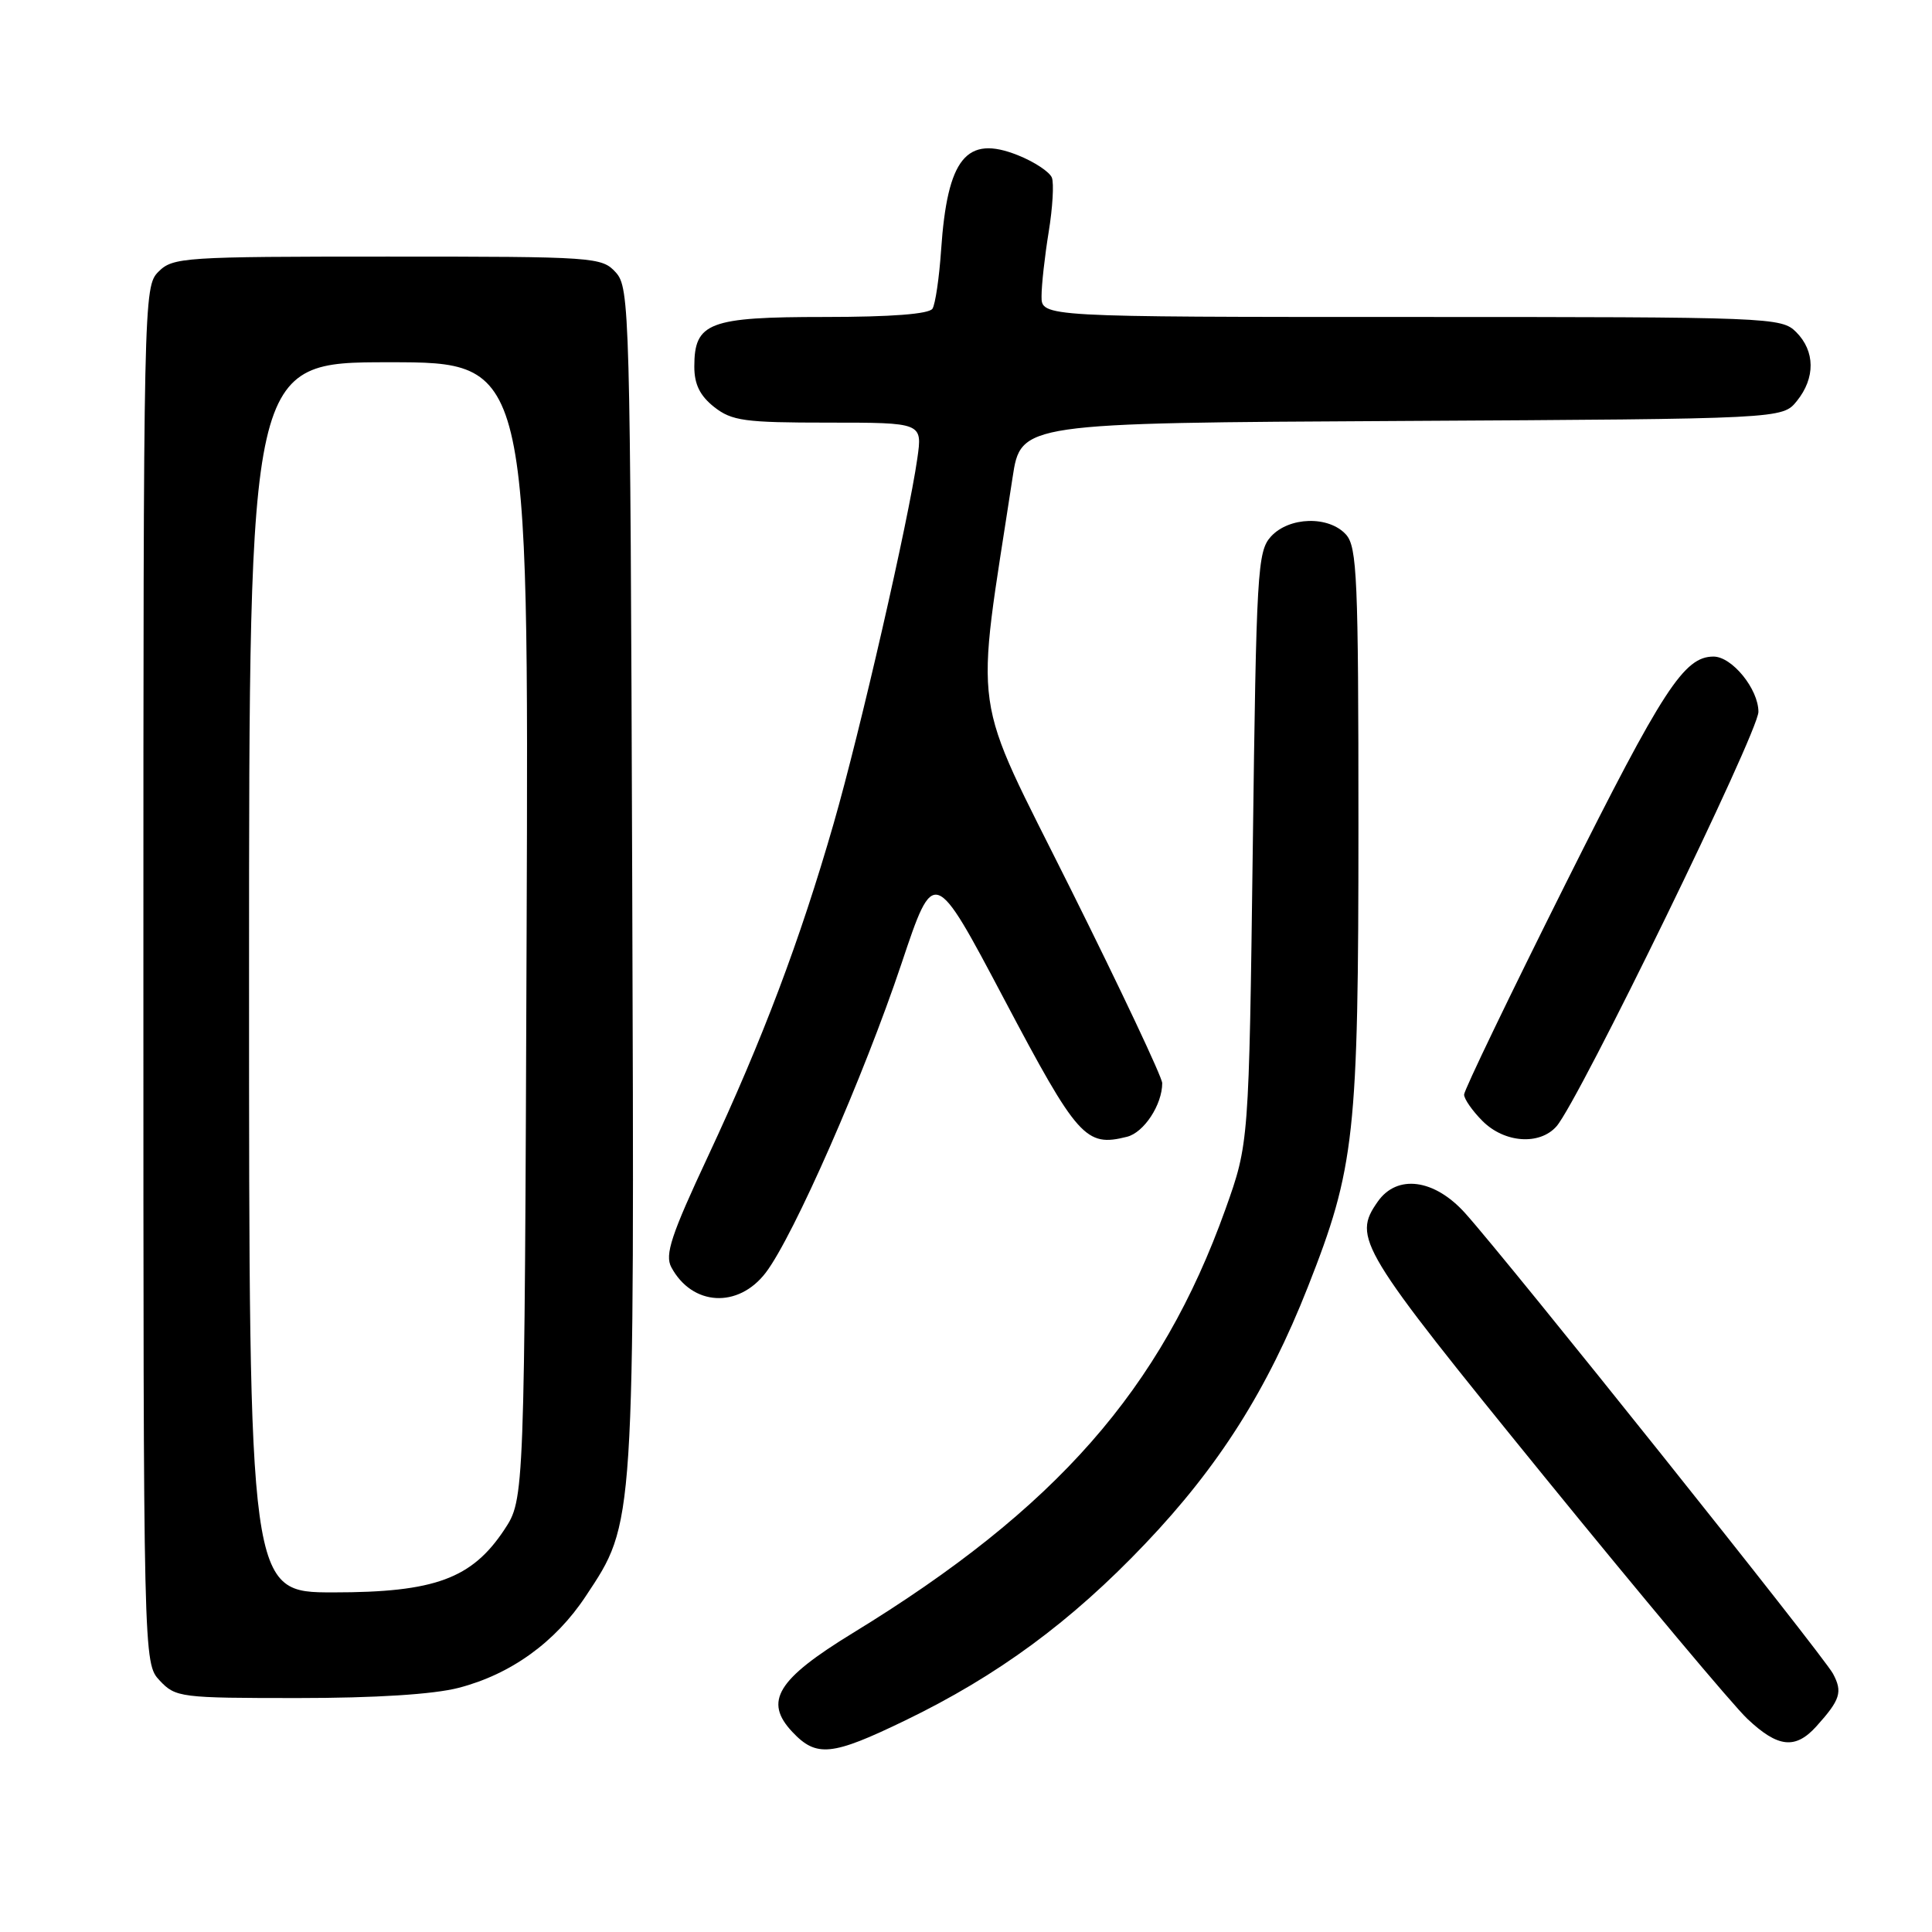 <?xml version="1.0" encoding="UTF-8" standalone="no"?>
<!DOCTYPE svg PUBLIC "-//W3C//DTD SVG 1.1//EN" "http://www.w3.org/Graphics/SVG/1.1/DTD/svg11.dtd" >
<svg xmlns="http://www.w3.org/2000/svg" xmlns:xlink="http://www.w3.org/1999/xlink" version="1.1" viewBox="0 0 256 256">
 <g >
 <path fill="currentColor"
d=" M 119.92 227.98 C 132.19 222.05 141.93 214.88 151.75 204.55 C 161.51 194.30 167.93 184.16 173.31 170.50 C 179.53 154.71 180.00 150.43 180.00 109.37 C 180.00 76.61 179.82 72.46 178.35 70.83 C 176.07 68.31 170.80 68.46 168.40 71.10 C 166.62 73.07 166.47 75.66 166.00 112.35 C 165.49 151.50 165.49 151.50 162.38 160.22 C 153.84 184.09 139.94 199.91 113.01 216.38 C 102.96 222.53 101.18 225.44 104.99 229.49 C 108.18 232.88 110.21 232.68 119.92 227.98 Z  M 240.68 228.75 C 243.86 225.22 244.18 224.20 242.88 221.77 C 241.58 219.34 199.80 167.04 194.14 160.75 C 190.06 156.21 185.12 155.56 182.56 159.22 C 179.19 164.03 180.01 165.37 204.54 195.55 C 217.49 211.47 229.63 225.96 231.53 227.75 C 235.58 231.58 237.90 231.83 240.68 228.75 Z  M 60.76 223.65 C 67.68 221.86 73.58 217.61 77.61 211.51 C 84.14 201.65 84.07 202.82 83.77 116.26 C 83.51 41.11 83.43 38.13 81.60 36.10 C 79.74 34.06 78.89 34.00 51.35 34.00 C 24.33 34.00 22.91 34.09 21.00 36.00 C 19.03 37.97 19.00 39.33 19.00 129.19 C 19.00 220.37 19.00 220.37 21.17 222.69 C 23.27 224.92 23.91 225.00 39.46 225.00 C 49.73 225.00 57.45 224.51 60.76 223.65 Z  M 101.47 168.63 C 105.15 163.80 114.45 142.63 119.46 127.66 C 123.76 114.81 123.76 114.81 133.08 132.44 C 142.80 150.82 143.86 152.01 149.33 150.63 C 151.58 150.07 154.00 146.38 154.00 143.52 C 154.00 142.76 148.55 131.20 141.88 117.82 C 128.48 90.93 129.19 95.96 134.17 63.28 C 135.27 56.05 135.27 56.05 185.72 55.78 C 236.18 55.50 236.18 55.50 238.09 53.14 C 240.56 50.09 240.52 46.52 238.00 44.00 C 236.05 42.05 234.67 42.00 187.00 42.00 C 138.00 42.00 138.00 42.00 138.01 39.25 C 138.01 37.74 138.44 33.90 138.96 30.71 C 139.48 27.53 139.67 24.30 139.38 23.54 C 139.08 22.78 137.06 21.44 134.88 20.57 C 128.05 17.84 125.53 20.95 124.70 33.15 C 124.45 36.80 123.94 40.29 123.56 40.90 C 123.12 41.61 118.12 42.00 109.27 42.00 C 93.91 42.00 92.00 42.73 92.00 48.58 C 92.00 50.93 92.75 52.44 94.63 53.93 C 96.98 55.77 98.64 56.00 109.75 56.00 C 122.23 56.00 122.23 56.00 121.55 60.75 C 120.39 68.93 113.98 96.90 110.46 109.13 C 106.00 124.62 101.05 137.73 93.82 153.20 C 88.93 163.65 88.07 166.26 88.95 167.91 C 91.71 173.06 97.82 173.41 101.47 168.63 Z  M 206.24 149.25 C 209.16 145.95 233.00 97.02 233.00 94.32 C 233.00 91.30 229.50 87.00 227.05 87.00 C 223.15 87.00 220.37 91.28 207.46 117.08 C 200.06 131.88 194.00 144.46 194.00 145.04 C 194.00 145.62 195.10 147.20 196.45 148.55 C 199.36 151.45 204.00 151.78 206.24 149.25 Z  M 33.00 129.50 C 33.00 48.00 33.00 48.00 51.53 48.00 C 70.06 48.00 70.06 48.00 69.78 123.32 C 69.50 198.65 69.50 198.65 66.82 202.70 C 62.52 209.19 57.59 211.00 44.18 211.00 C 33.00 211.00 33.00 211.00 33.00 129.50 Z "/>
</g>
</svg>